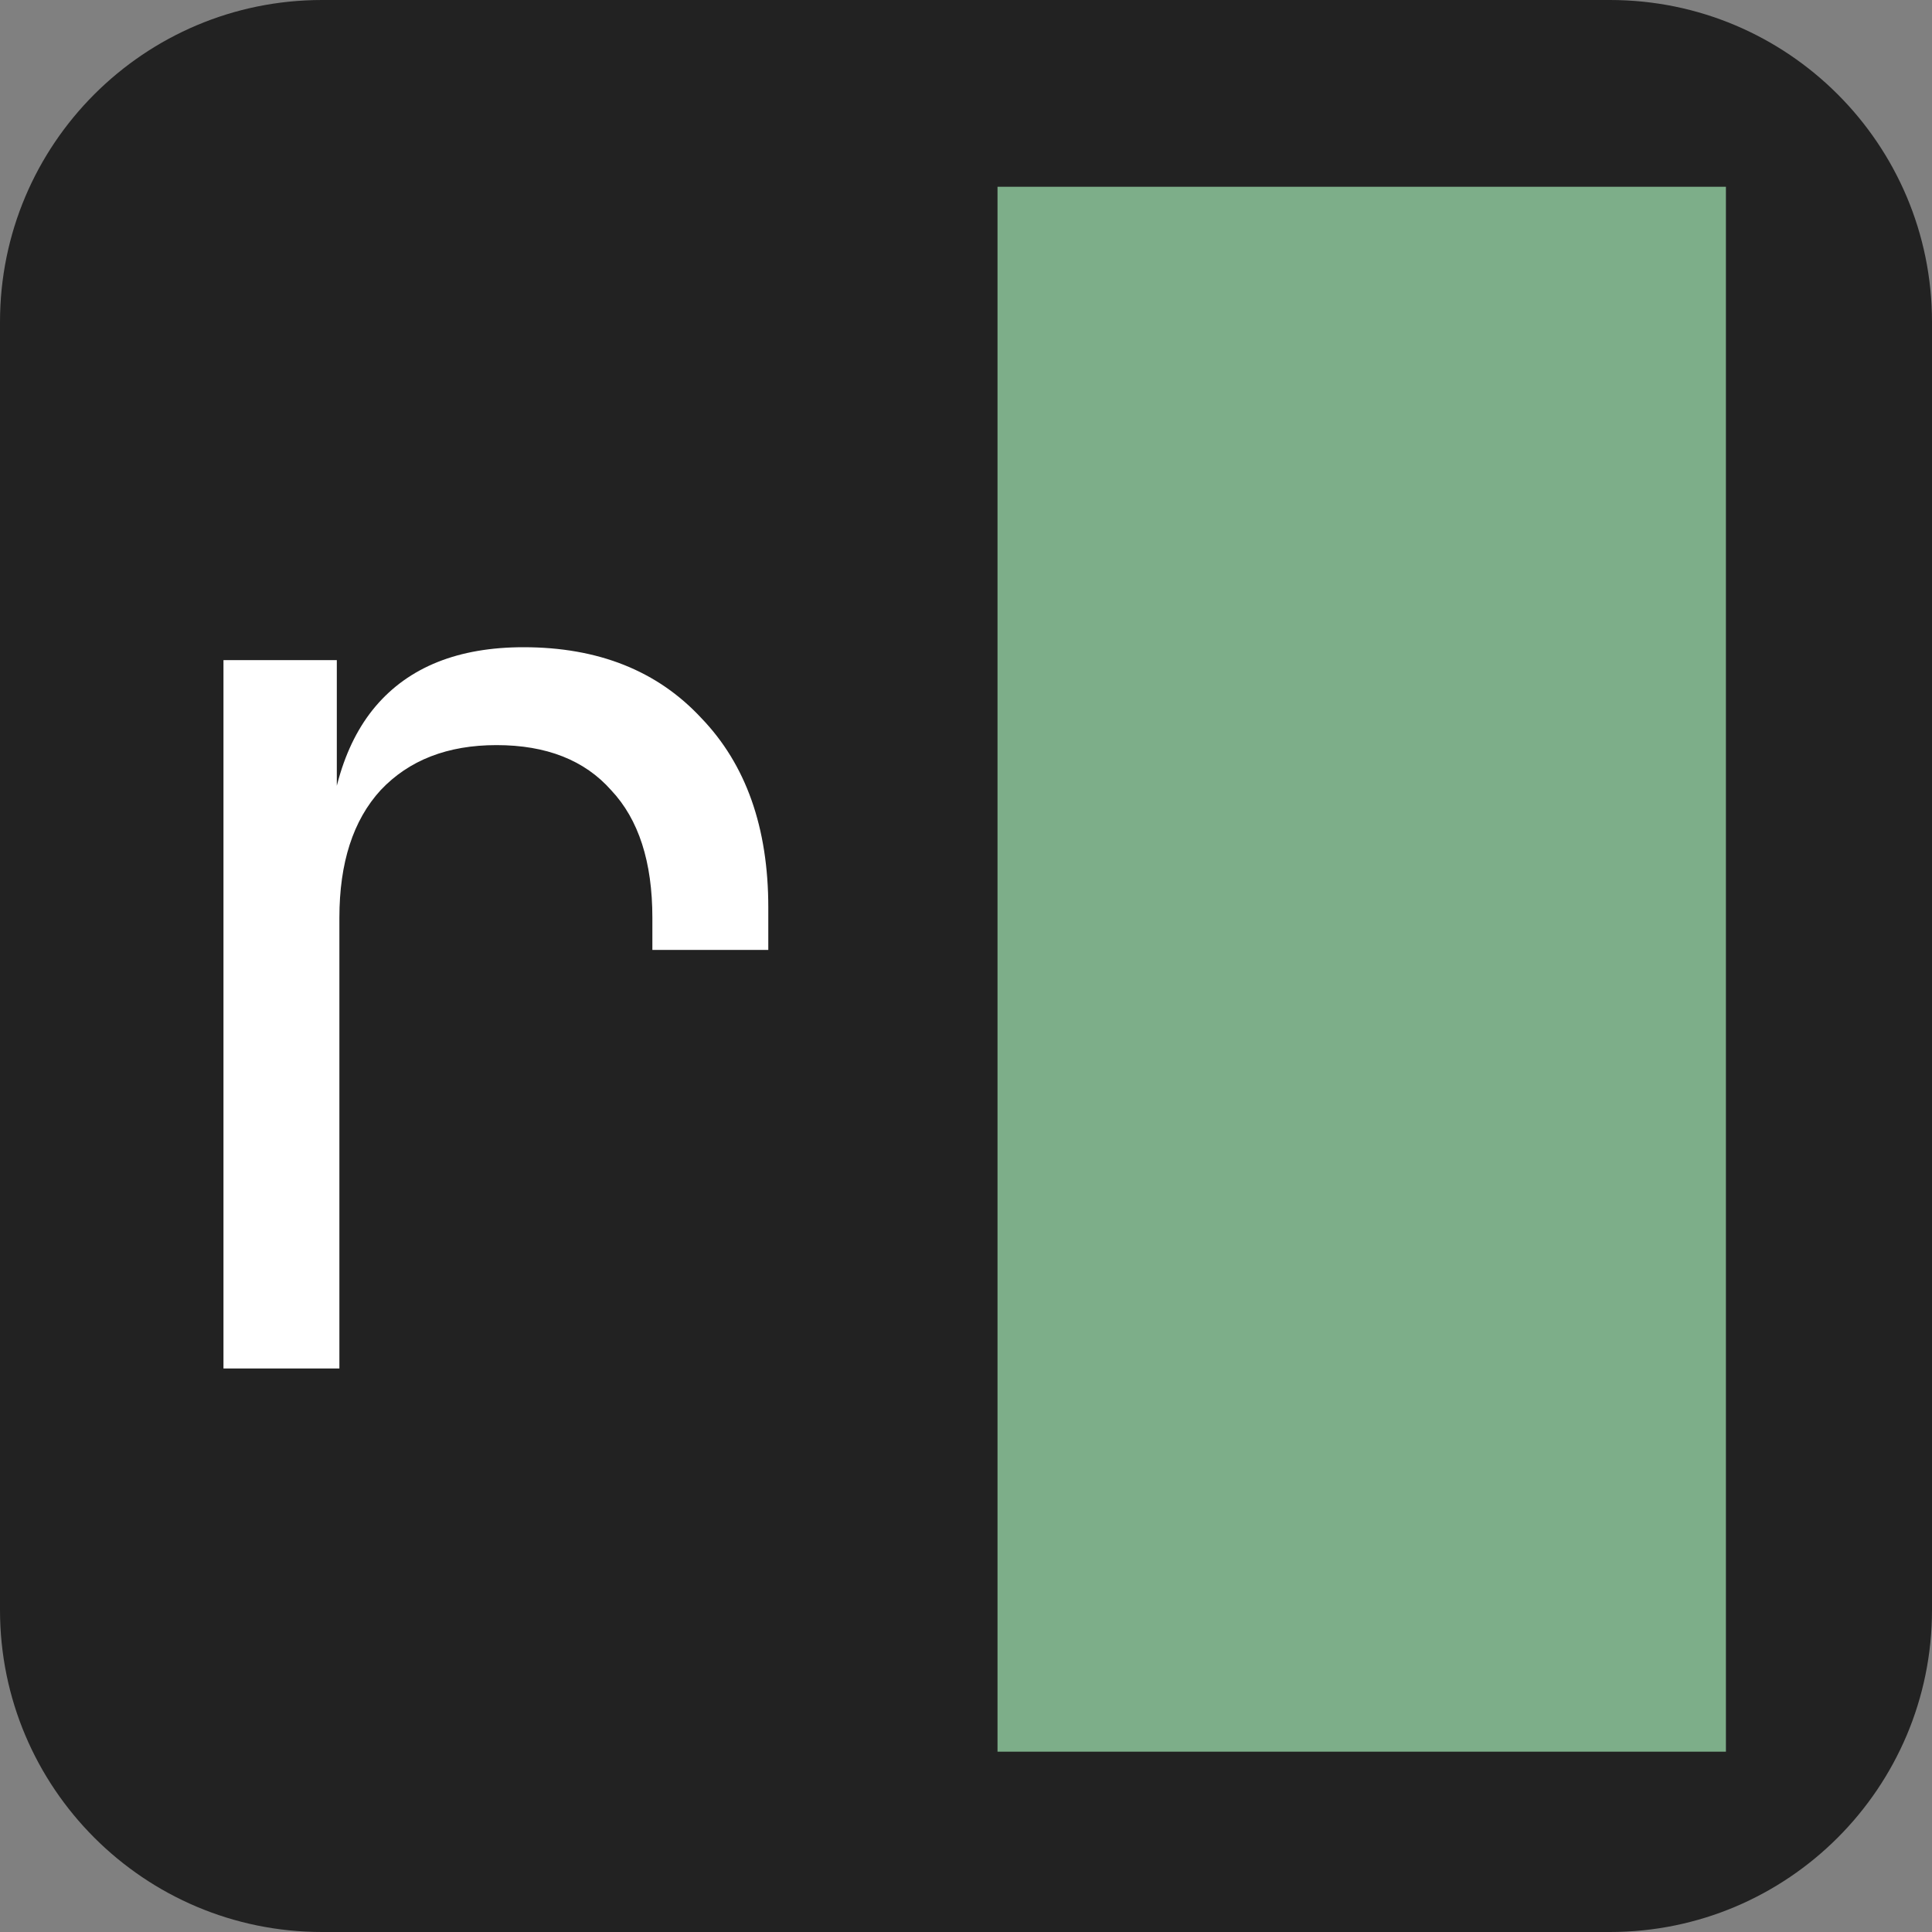 <svg width="48" height="48" viewBox="0 0 48 48" fill="none" xmlns="http://www.w3.org/2000/svg">
<rect x="0" y="0" width="48" height="48" fill="#808080" stroke="none"/>
<g clip-path="url(#clip0_127_70)">
<path d="M40 0H8C3.582 0 0 3.582 0 8V40C0 44.418 3.582 48 8 48H40C44.418 48 48 44.418 48 40V8C48 3.582 44.418 0 40 0Z" fill="#222222"/>
<path d="M42.88 4.64H24.783V43.52H42.88V4.64Z" fill="#7DAE89"/>
<path d="M5.552 34V16.4H8.368V19.76H9.04L8.112 21.84C8.112 19.941 8.517 18.512 9.328 17.552C10.16 16.571 11.387 16.08 13.008 16.08C14.864 16.08 16.336 16.667 17.424 17.84C18.533 18.992 19.088 20.56 19.088 22.544V23.6H16.208V22.8C16.208 21.413 15.867 20.357 15.184 19.632C14.523 18.885 13.573 18.512 12.336 18.512C11.12 18.512 10.16 18.885 9.456 19.632C8.773 20.379 8.432 21.435 8.432 22.8V34H5.552Z" fill="white"/>
</g>
<defs>
<clipPath id="clip0_127_70">
<rect width="48" height="48" fill="white"/>
</clipPath>
</defs>
</svg>
